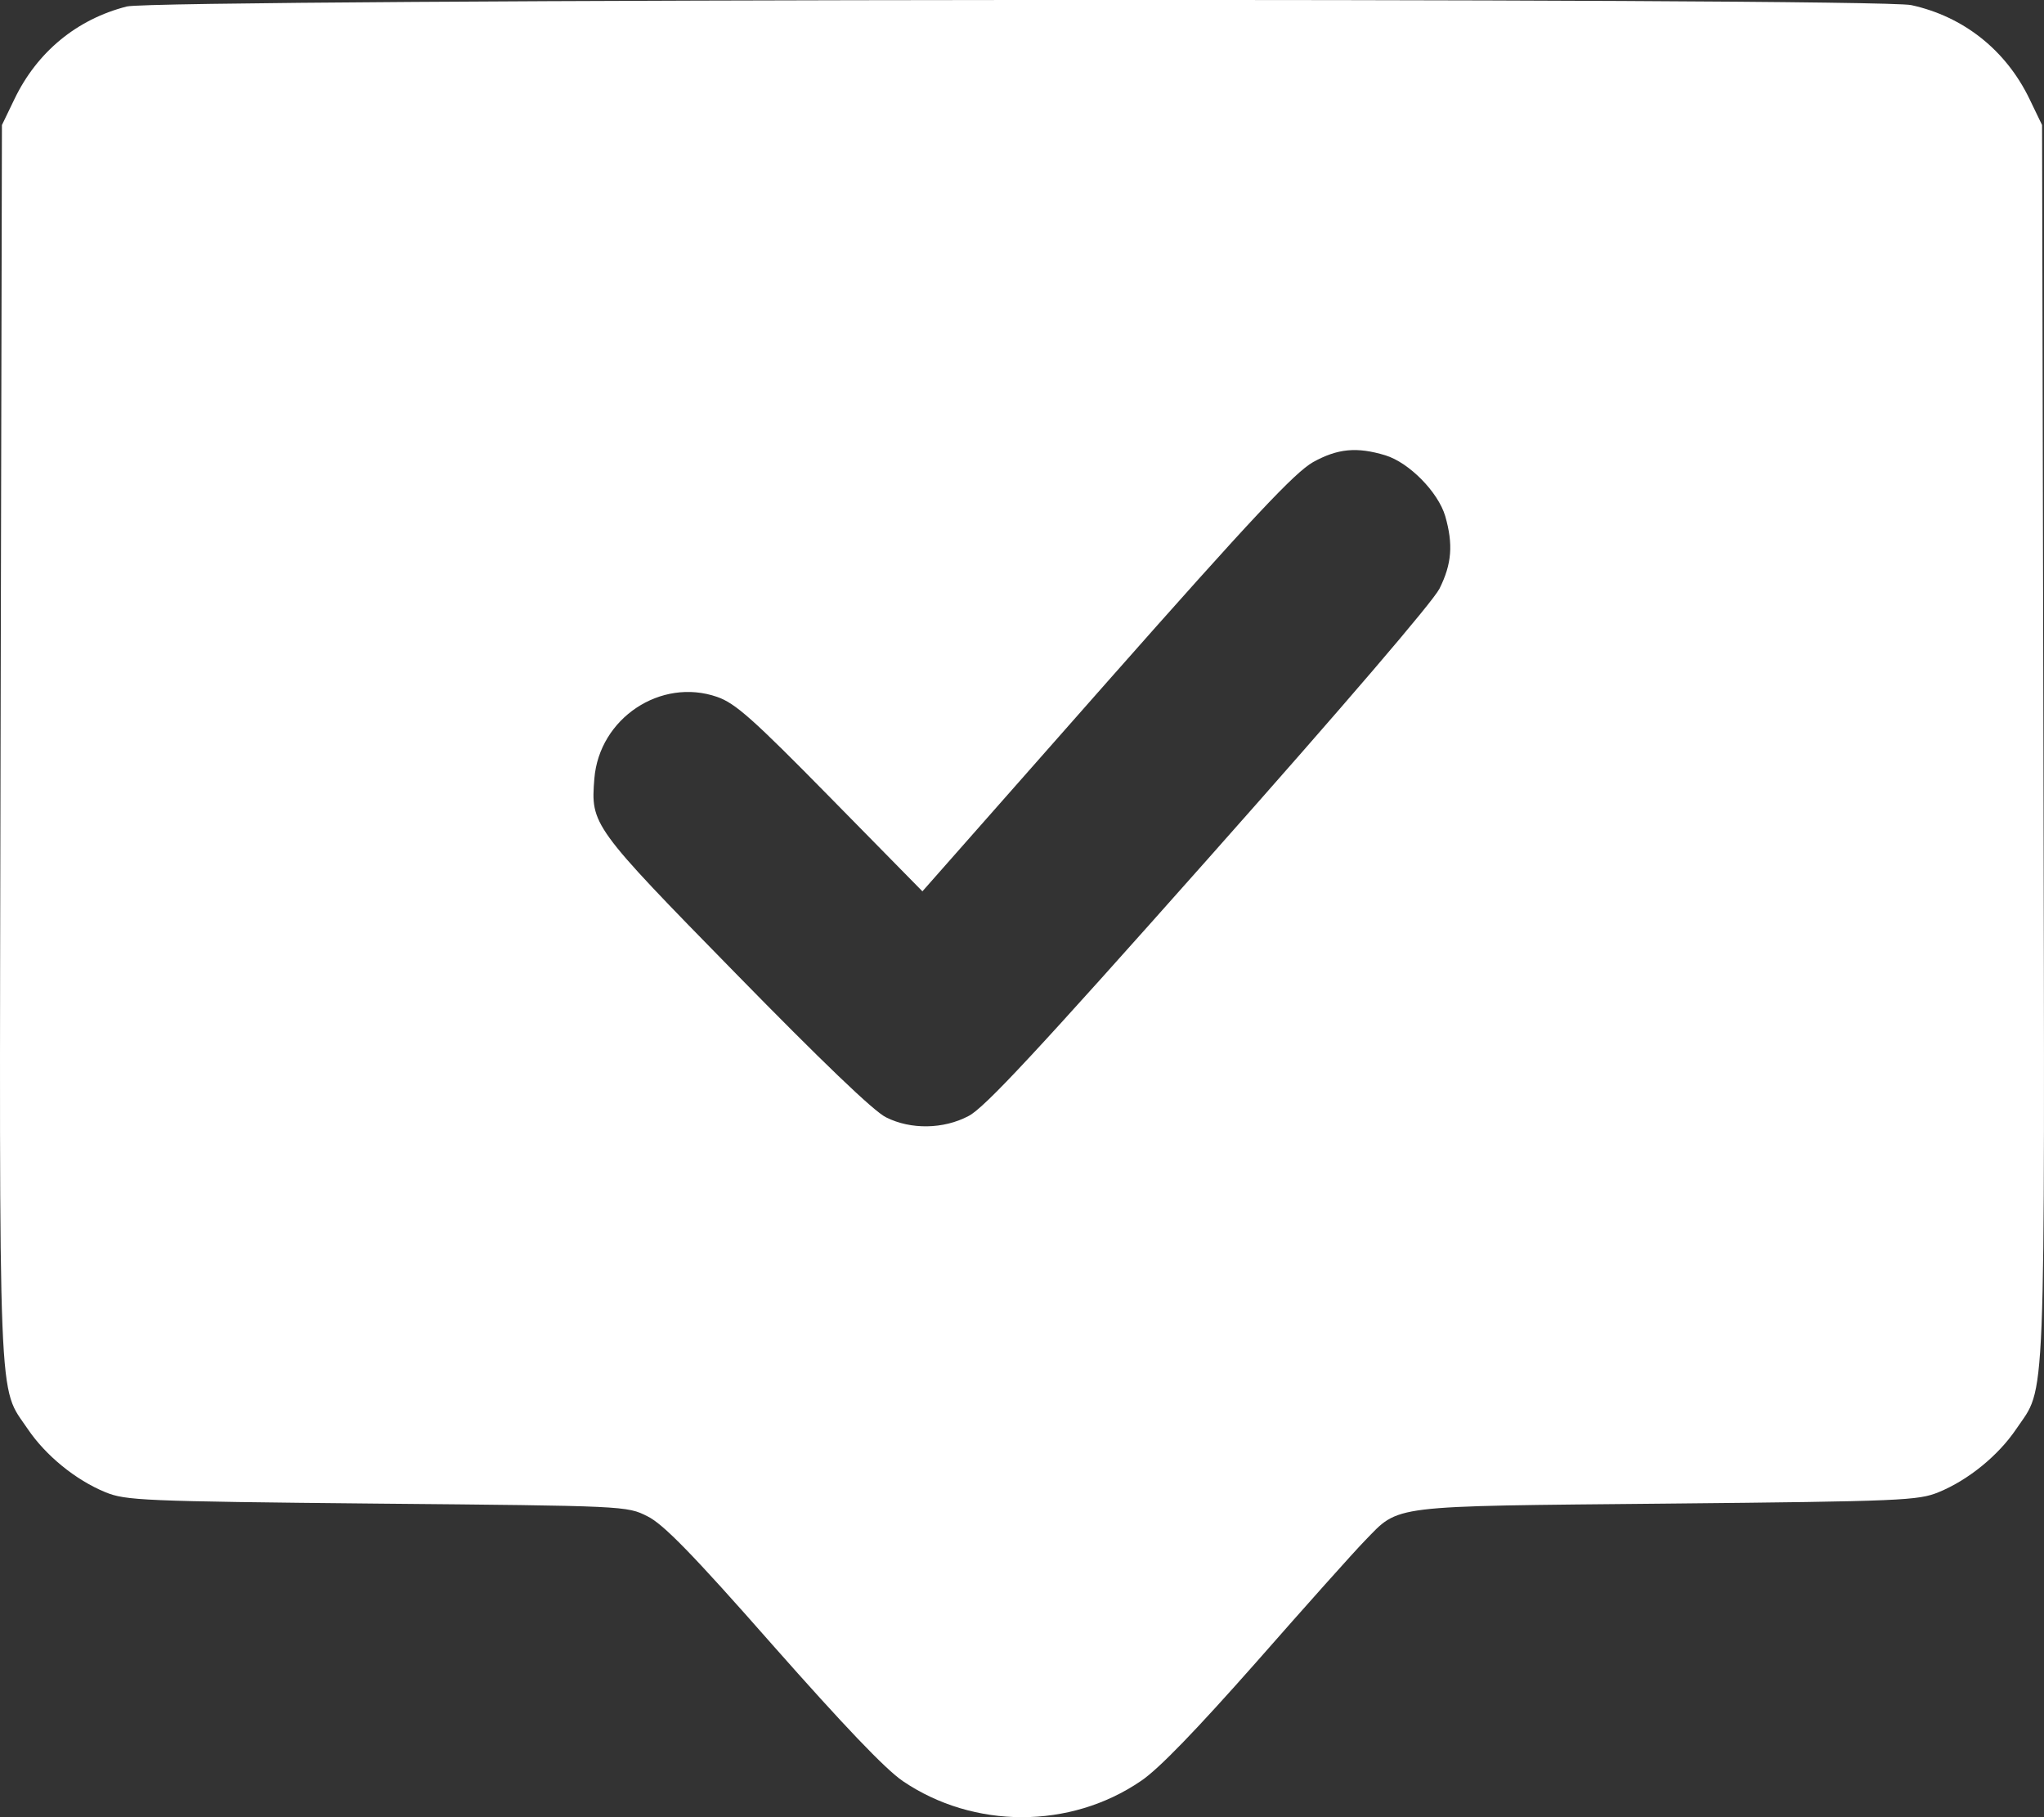 <svg width="18" height="16" viewBox="0 0 18 16" fill="none" xmlns="http://www.w3.org/2000/svg">
<rect x="0" y="0" width="18" height="16" fill="#333333" stroke="none"/>
<path d="M1.117 0.057C0.677 0.169 0.327 0.457 0.127 0.873L0.017 1.101L0.005 6.536C-0.007 12.547 -0.019 12.191 0.245 12.583C0.402 12.815 0.665 13.031 0.929 13.139C1.106 13.211 1.247 13.219 3.319 13.239C5.505 13.259 5.521 13.259 5.702 13.351C5.839 13.418 6.095 13.678 6.802 14.482C7.435 15.198 7.793 15.574 7.95 15.682C8.575 16.106 9.425 16.106 10.046 15.682C10.203 15.578 10.537 15.23 11.064 14.634C11.496 14.142 11.925 13.662 12.019 13.566C12.33 13.247 12.208 13.263 14.681 13.239C16.753 13.219 16.894 13.211 17.071 13.139C17.335 13.031 17.598 12.815 17.755 12.583C18.019 12.191 18.007 12.547 17.995 6.536L17.983 1.101L17.873 0.873C17.665 0.441 17.291 0.145 16.831 0.045C16.517 -0.023 1.389 -0.011 1.117 0.057ZM12.2 4.009C12.409 4.073 12.664 4.332 12.727 4.544C12.798 4.792 12.786 4.964 12.676 5.184C12.613 5.304 11.85 6.196 10.639 7.56C9.134 9.255 8.666 9.759 8.528 9.827C8.308 9.943 8.021 9.947 7.805 9.839C7.699 9.791 7.223 9.331 6.48 8.572C5.21 7.276 5.202 7.26 5.234 6.856C5.277 6.324 5.819 5.964 6.315 6.136C6.476 6.192 6.629 6.328 7.313 7.024L8.123 7.848L9.743 6.012C11.04 4.544 11.402 4.161 11.563 4.069C11.78 3.949 11.949 3.933 12.2 4.009Z" fill="white"/>
</svg>
